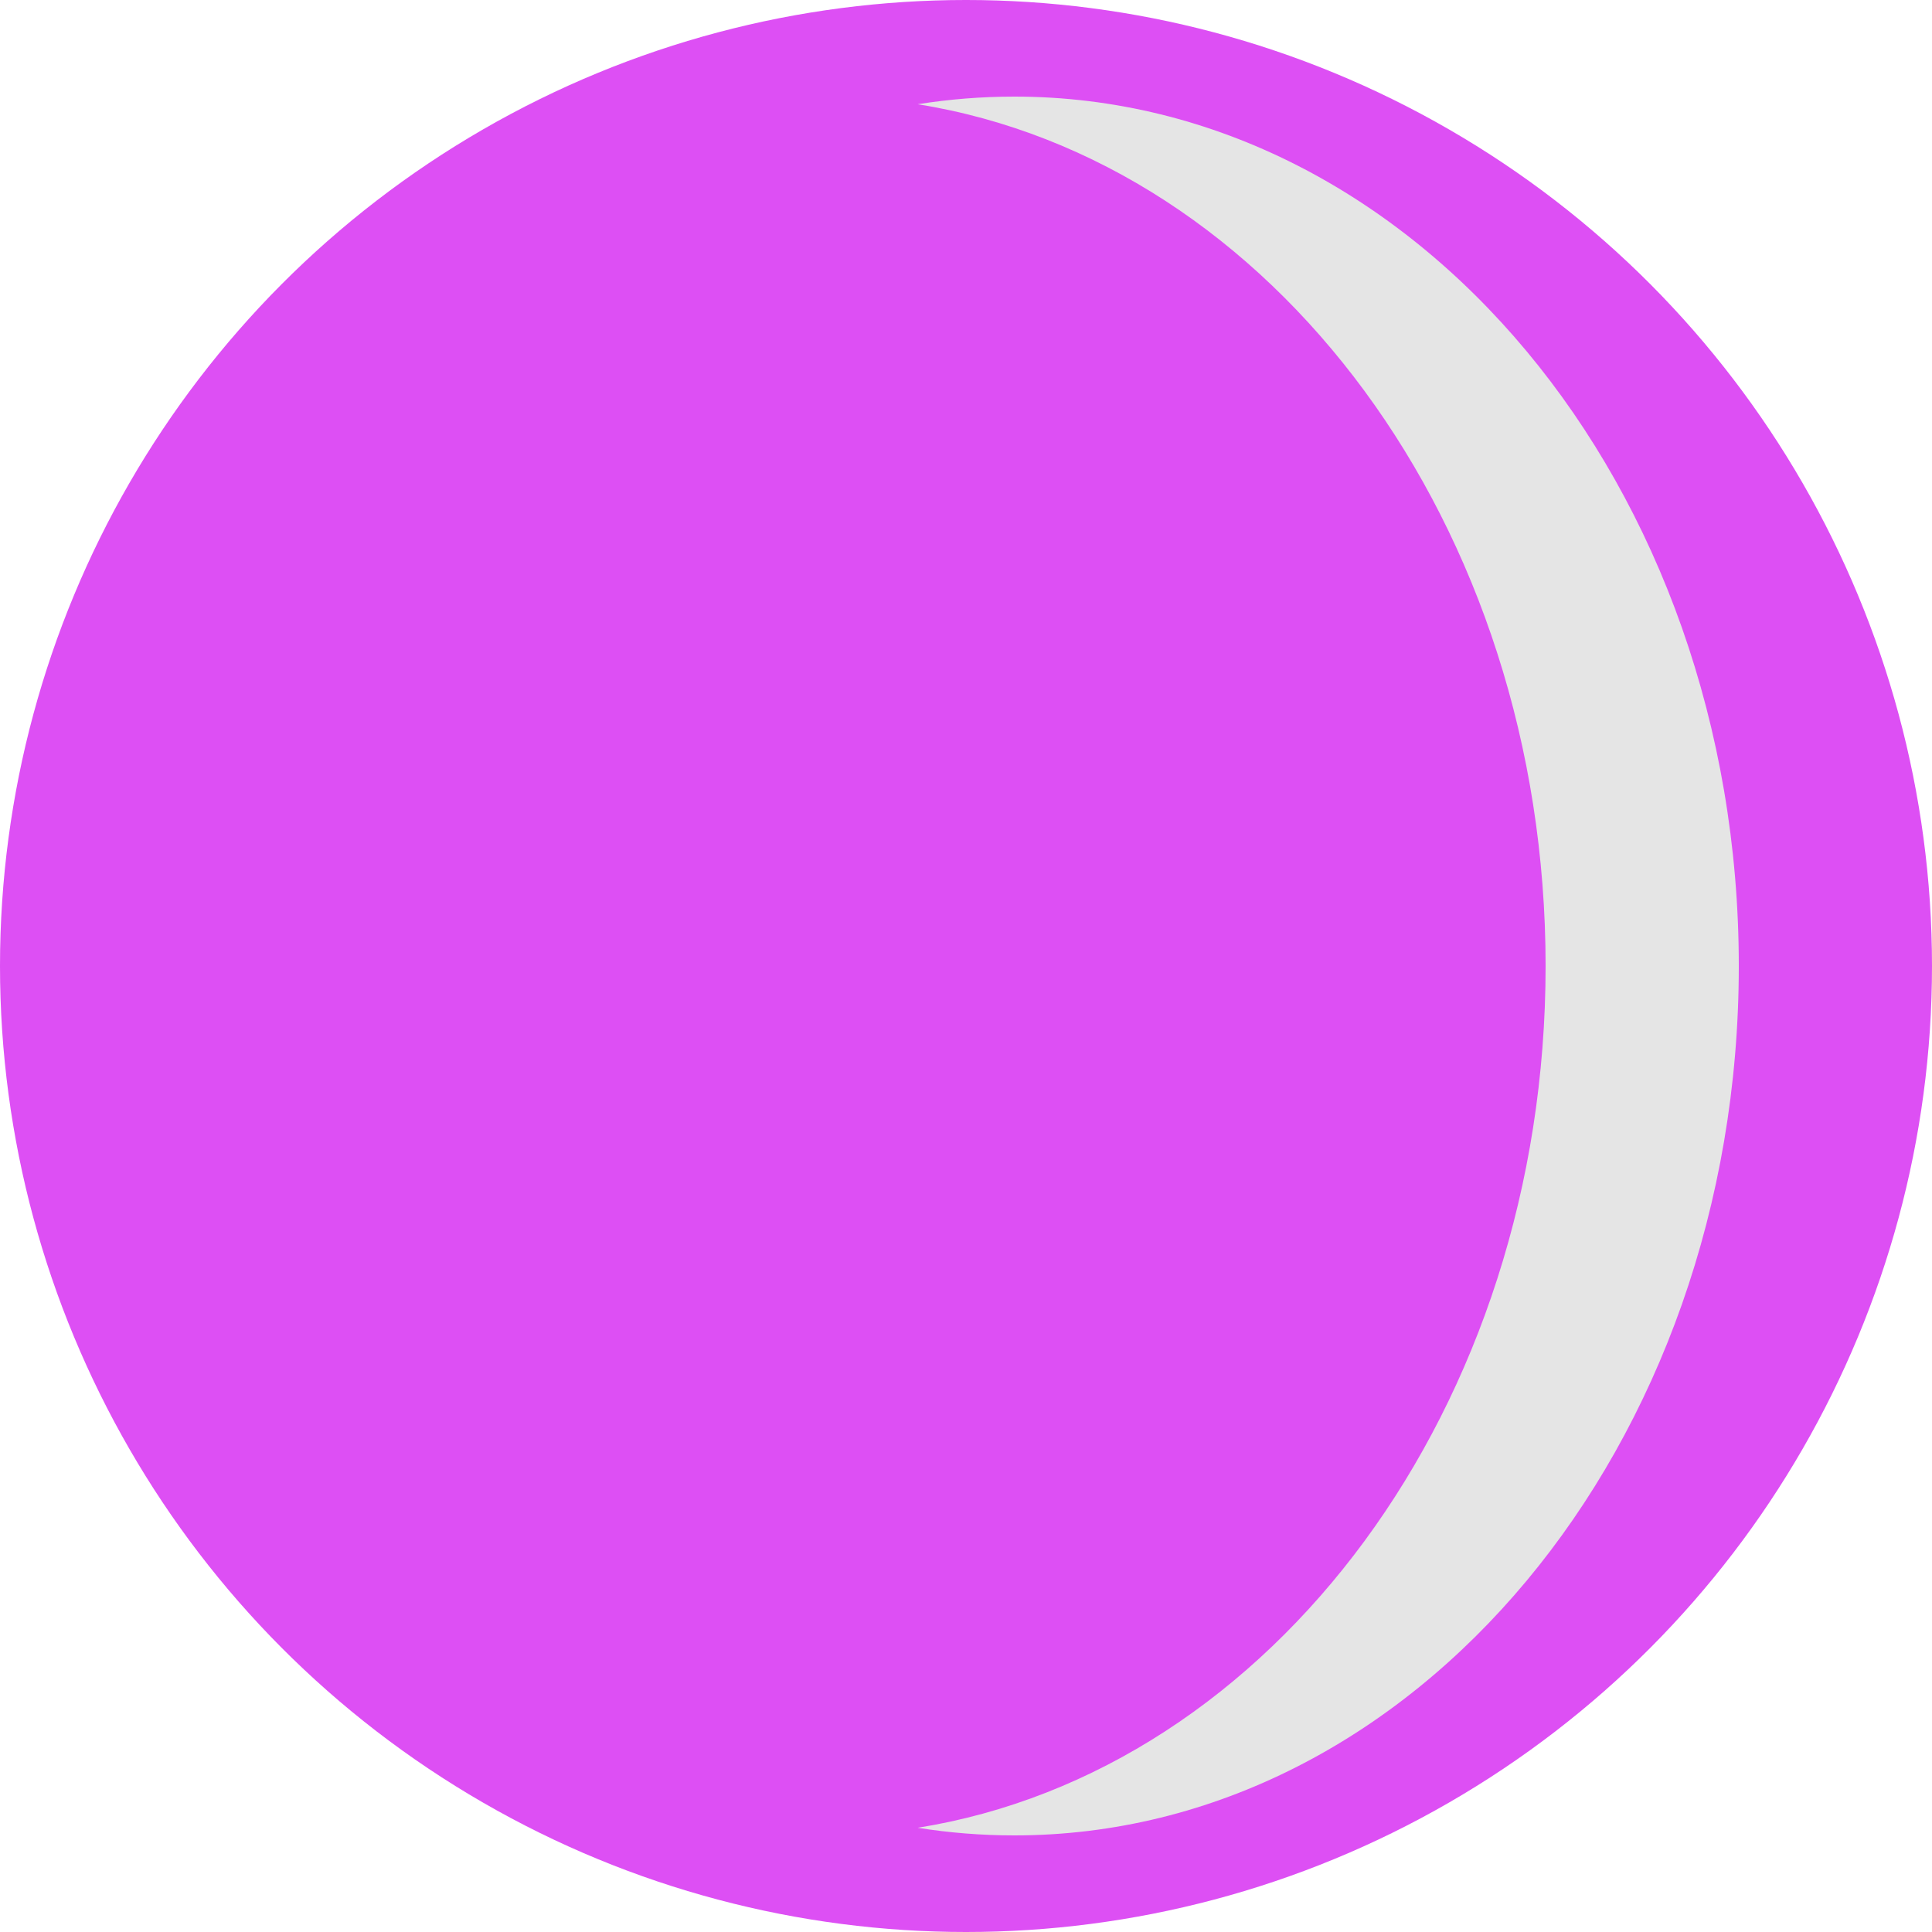 <svg width="20" height="20" viewBox="0 0 20 20" fill="none" xmlns="http://www.w3.org/2000/svg">
<circle cx="10" cy="10" r="10" fill="#DD4FF4"/>
<path fill-rule="evenodd" clip-rule="evenodd" d="M9.5 18.921C13.169 18.334 16 14.564 16 10C16 5.436 13.169 1.666 9.5 1.079C9.827 1.027 10.161 1 10.5 1C14.642 1 18 5.029 18 10C18 14.971 14.642 19 10.5 19C10.161 19 9.827 18.973 9.5 18.921Z" fill="#E5E5E5"/>
</svg>
